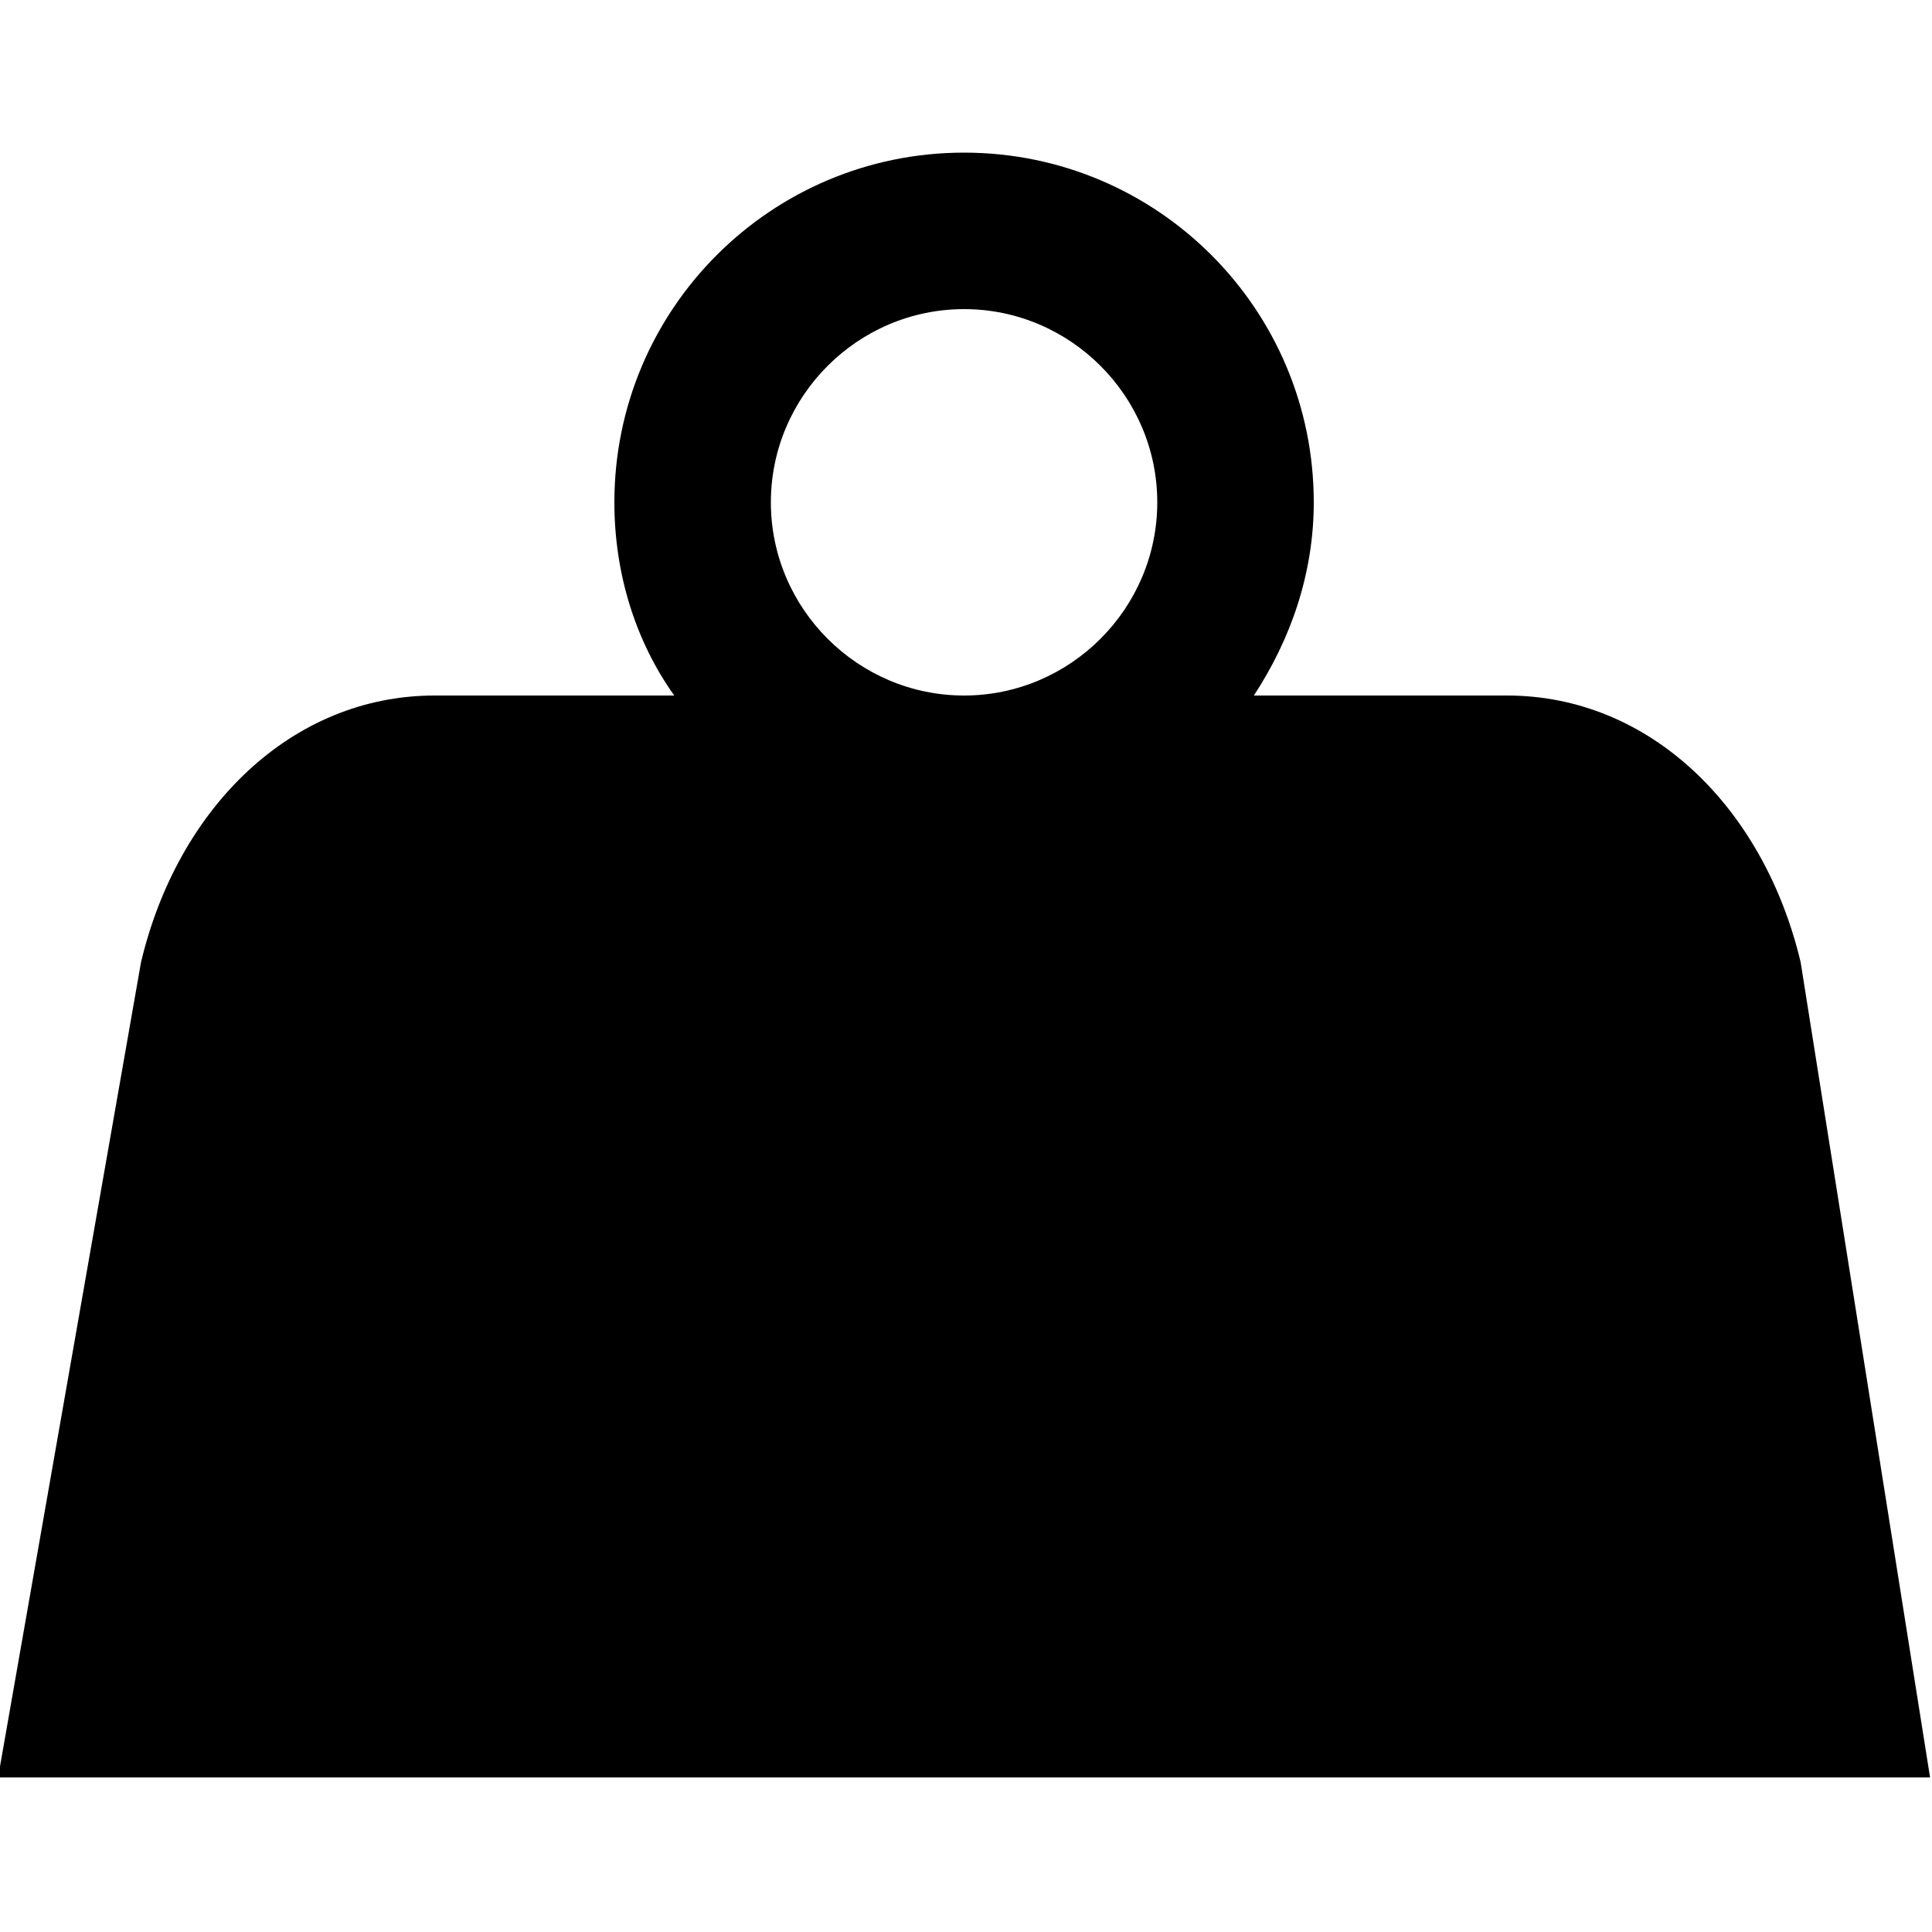 <?xml version="1.0" encoding="utf-8"?>
<!-- Generator: Adobe Illustrator 19.1.0, SVG Export Plug-In . SVG Version: 6.00 Build 0)  -->
<svg version="1.1" id="Layer_1" xmlns="http://www.w3.org/2000/svg" xmlns:xlink="http://www.w3.org/1999/xlink" x="0px" y="0px"
	 viewBox="-269 191 100 100" style="enable-background:new -269 191 100 100;" xml:space="preserve">
<g>
	<path d="M-175.8,240.8c-1.9-8-7.8-13.8-15.2-13.8h-13.1c1.9-2.9,3.1-6.3,3.1-10c0-10-8.1-18.1-18.1-18.1c-10,0-18.1,8.1-18.1,18.1
		c0,3.7,1.1,7.2,3.1,10h-12.4c-7.4,0-13.3,5.8-15.2,13.8l-7.4,42.2h50h50L-175.8,240.8z M-229.1,217c0-5.5,4.5-10,10-10
		c5.5,0,10,4.5,10,10s-4.5,10-10,10C-224.6,227-229.1,222.5-229.1,217"/>
</g>
</svg>

